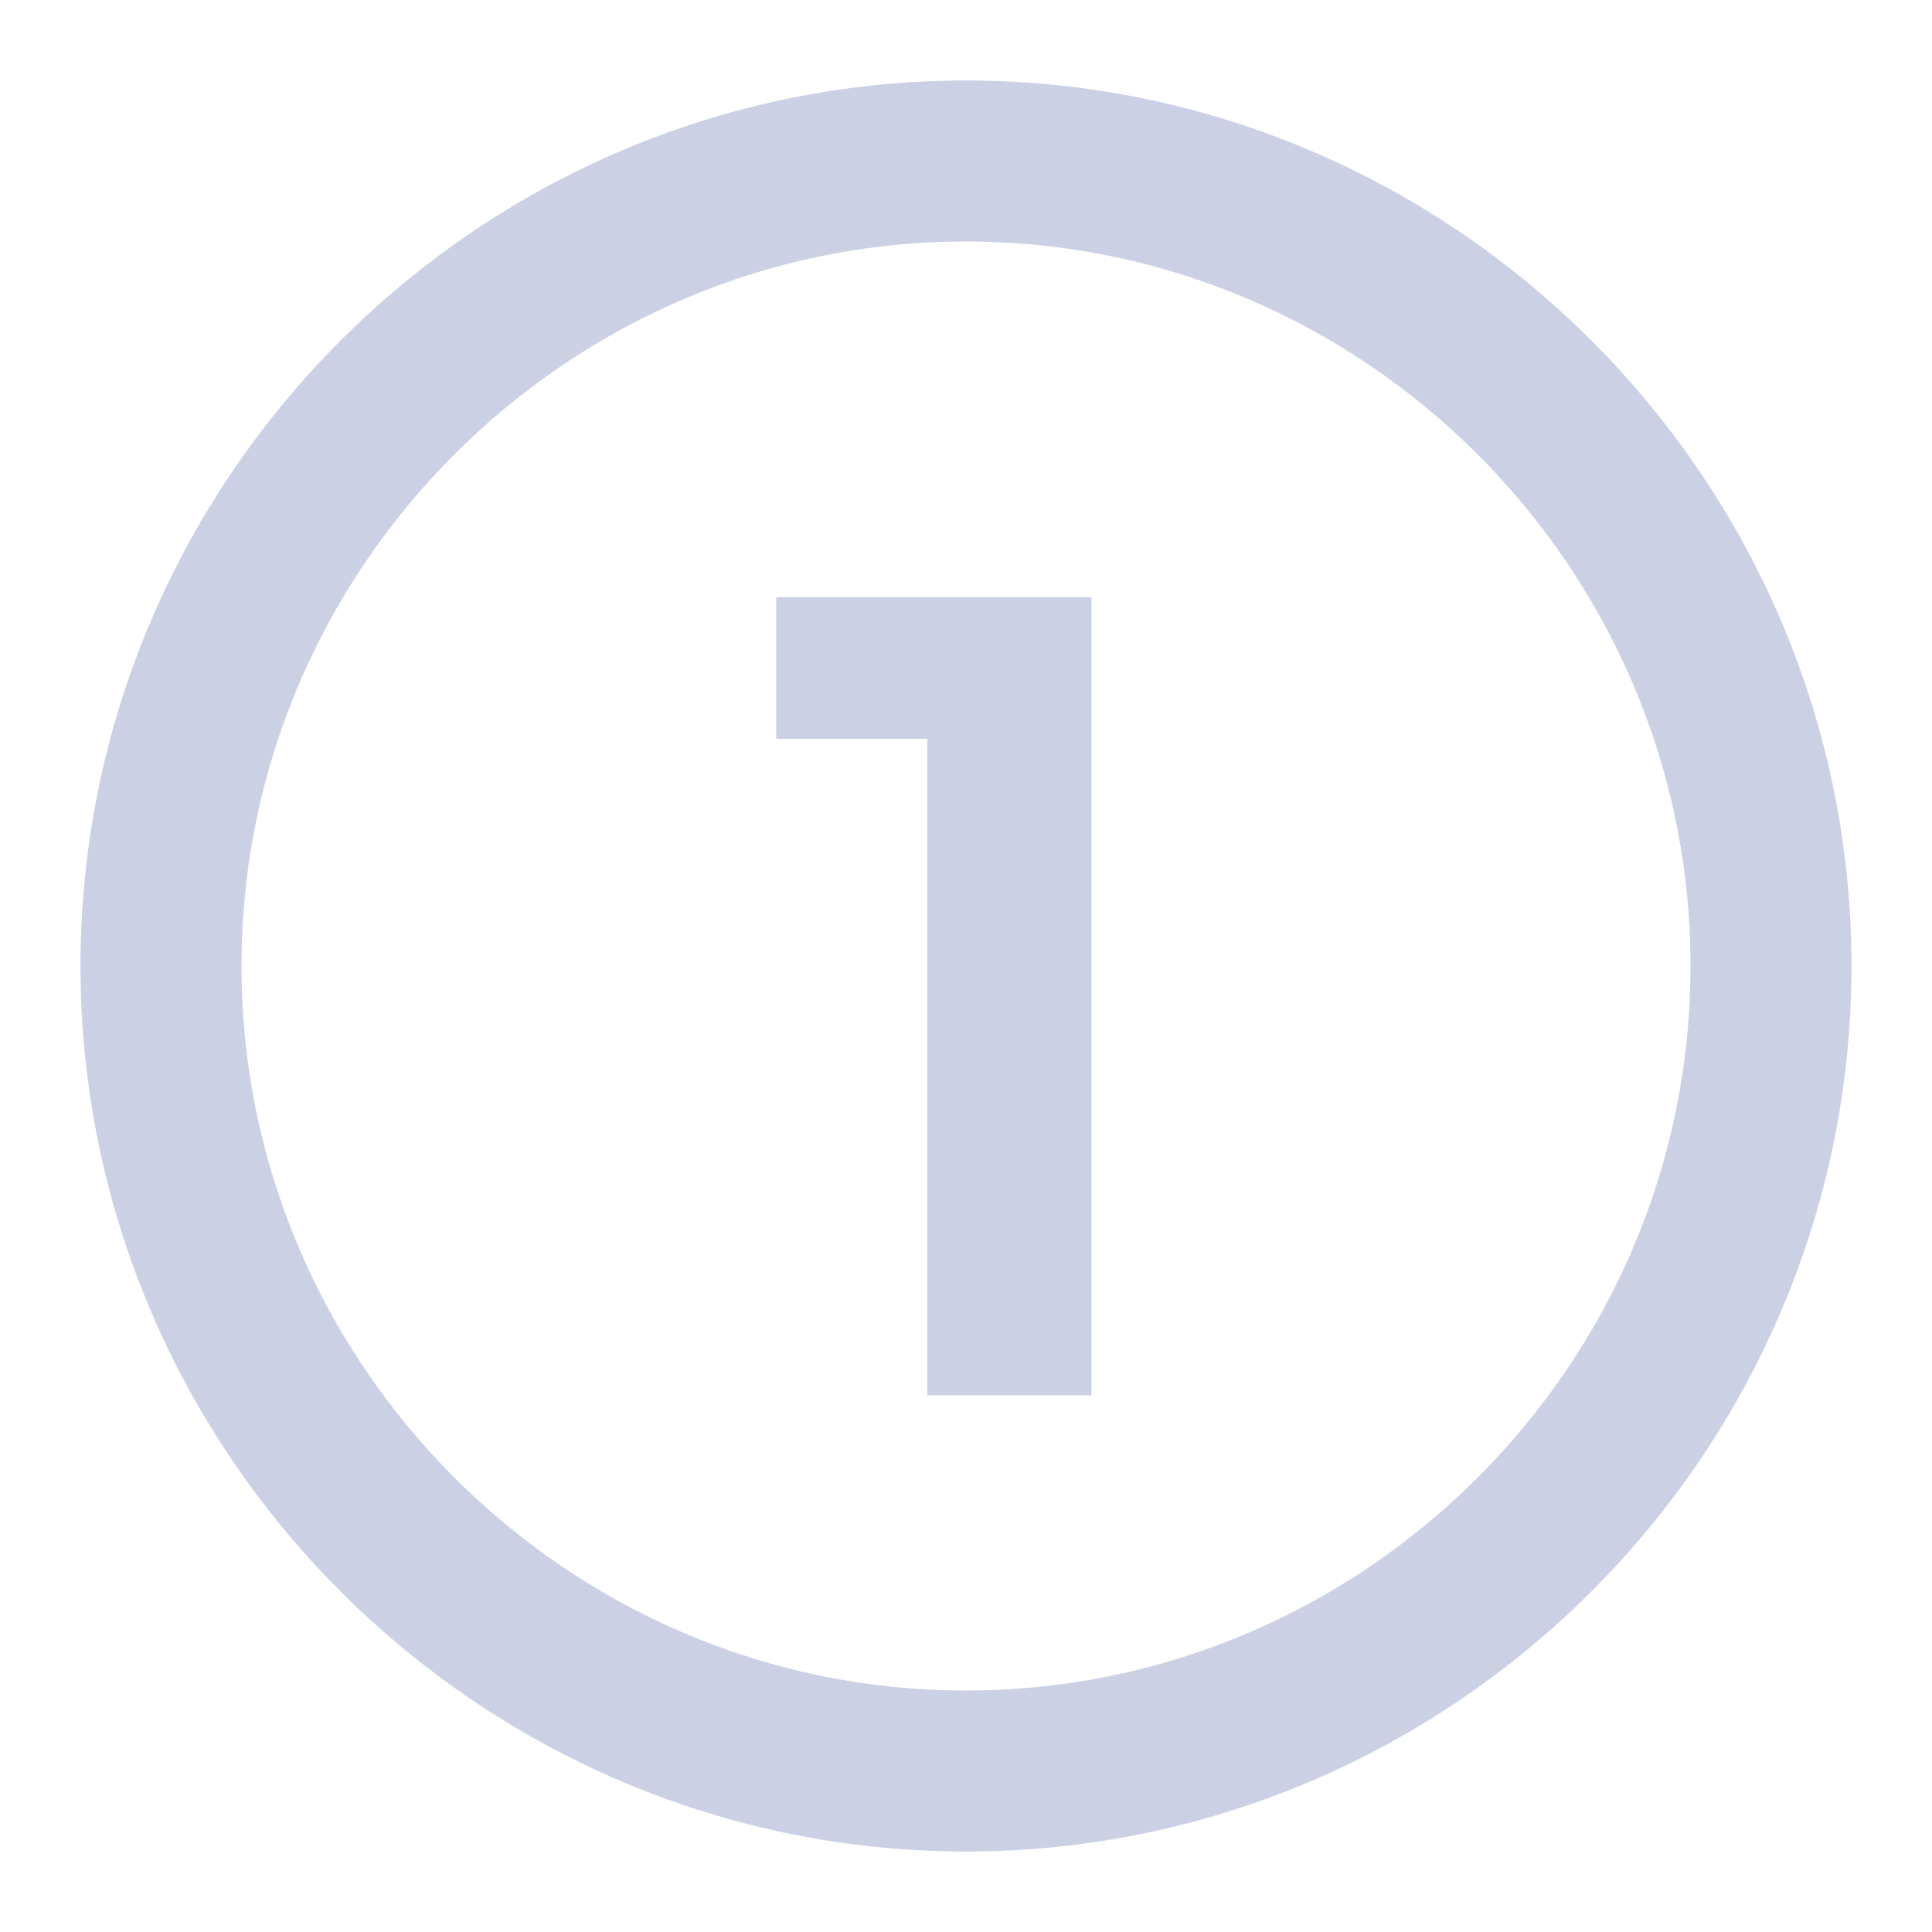<svg width="18" height="18" viewBox="0 0 18 18" fill="none" xmlns="http://www.w3.org/2000/svg">
<path d="M9 16.5C13.125 16.5 16.5 13.125 16.5 9C16.5 4.875 13.125 1.5 9 1.5C4.875 1.5 1.5 4.875 1.5 9C1.5 13.125 4.875 16.5 9 16.5Z" stroke="#CCD0E5" stroke-width="1.5" stroke-linecap="round" stroke-linejoin="round"/>
<path d="M10.169 13H8.64V6.884H7.232V5.564H10.169V13Z" fill="#CCD0E5"/>
</svg>
